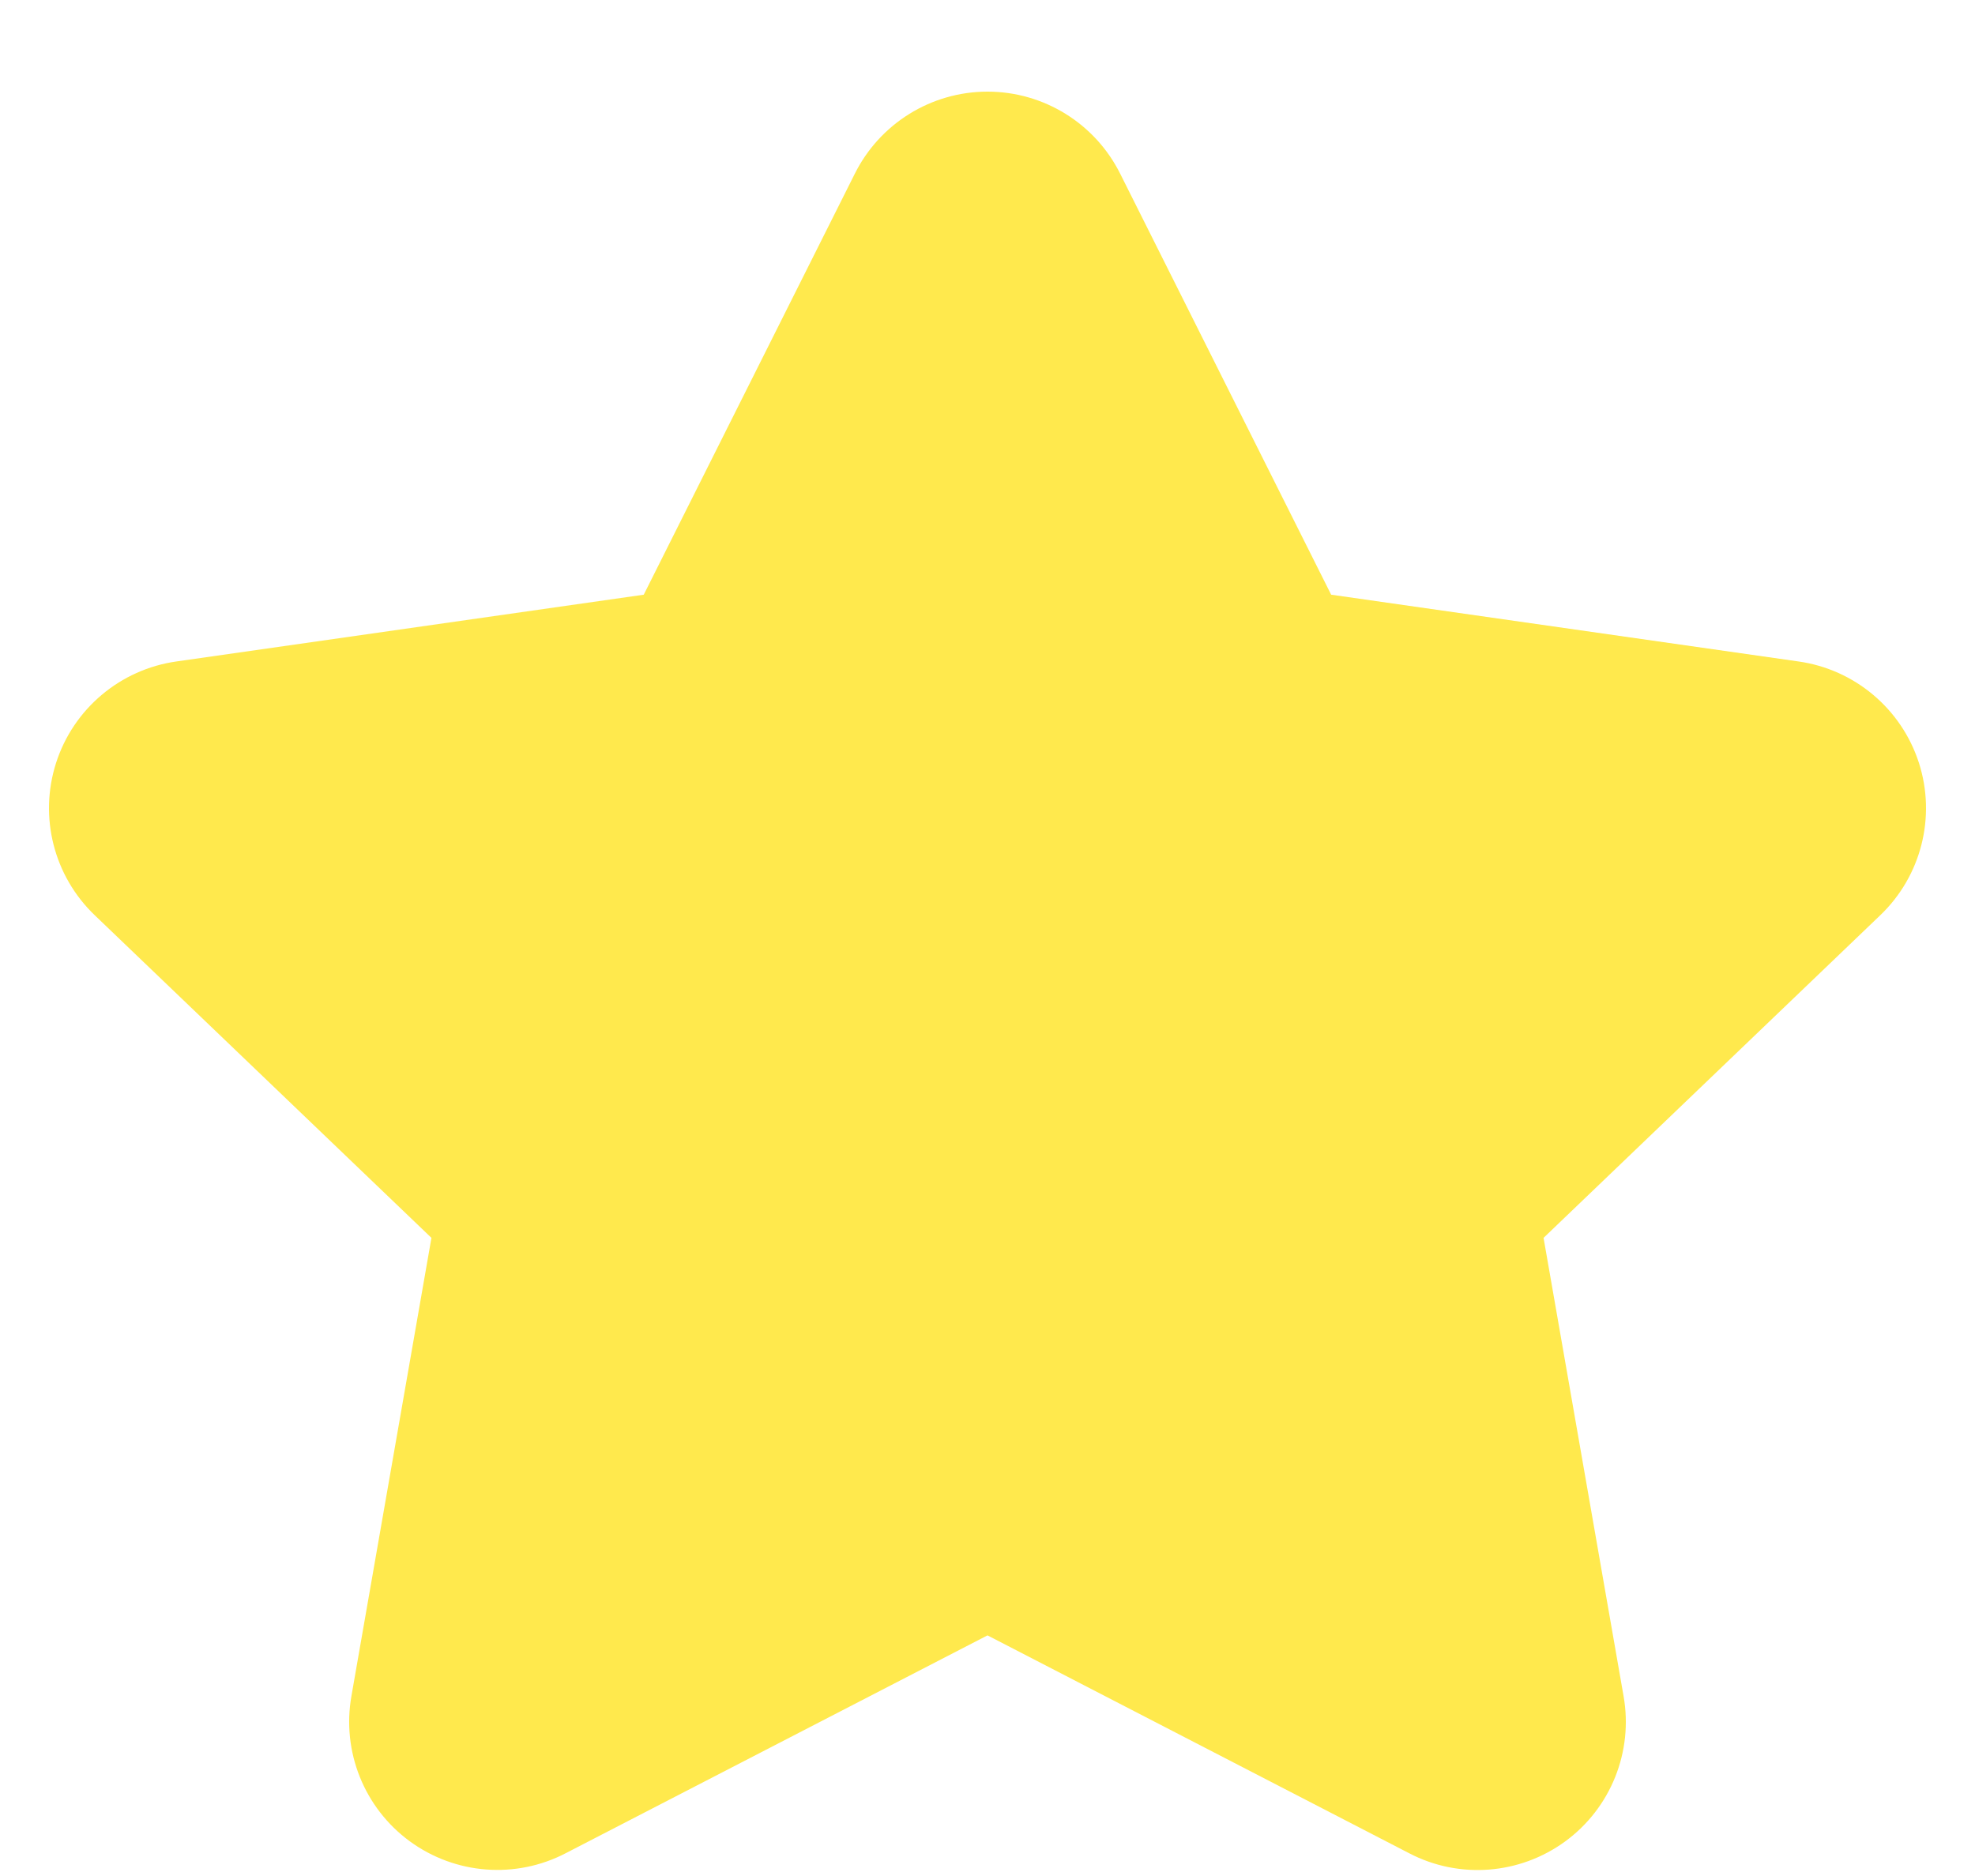<svg width="20" height="19" viewBox="0 0 20 19" fill="none" xmlns="http://www.w3.org/2000/svg">
<path fill-rule="evenodd" clip-rule="evenodd" d="M5.731 18.768C5.224 19.033 4.611 18.986 4.149 18.648C3.688 18.31 3.459 17.739 3.559 17.176L4.369 12.537L0.961 9.271C0.545 8.874 0.392 8.274 0.568 7.726C0.744 7.178 1.219 6.779 1.788 6.699L6.519 6.023L8.655 1.762C8.909 1.251 9.43 0.928 10 0.928C10.57 0.928 11.091 1.251 11.345 1.762L13.48 6.023L18.211 6.699C18.781 6.779 19.255 7.178 19.432 7.726C19.608 8.274 19.455 8.874 19.039 9.271L15.631 12.537L16.441 17.177C16.541 17.74 16.312 18.311 15.851 18.649C15.389 18.987 14.776 19.034 14.269 18.769L10 16.563L5.731 18.768Z" fill="#FFE94D"/>
</svg>
